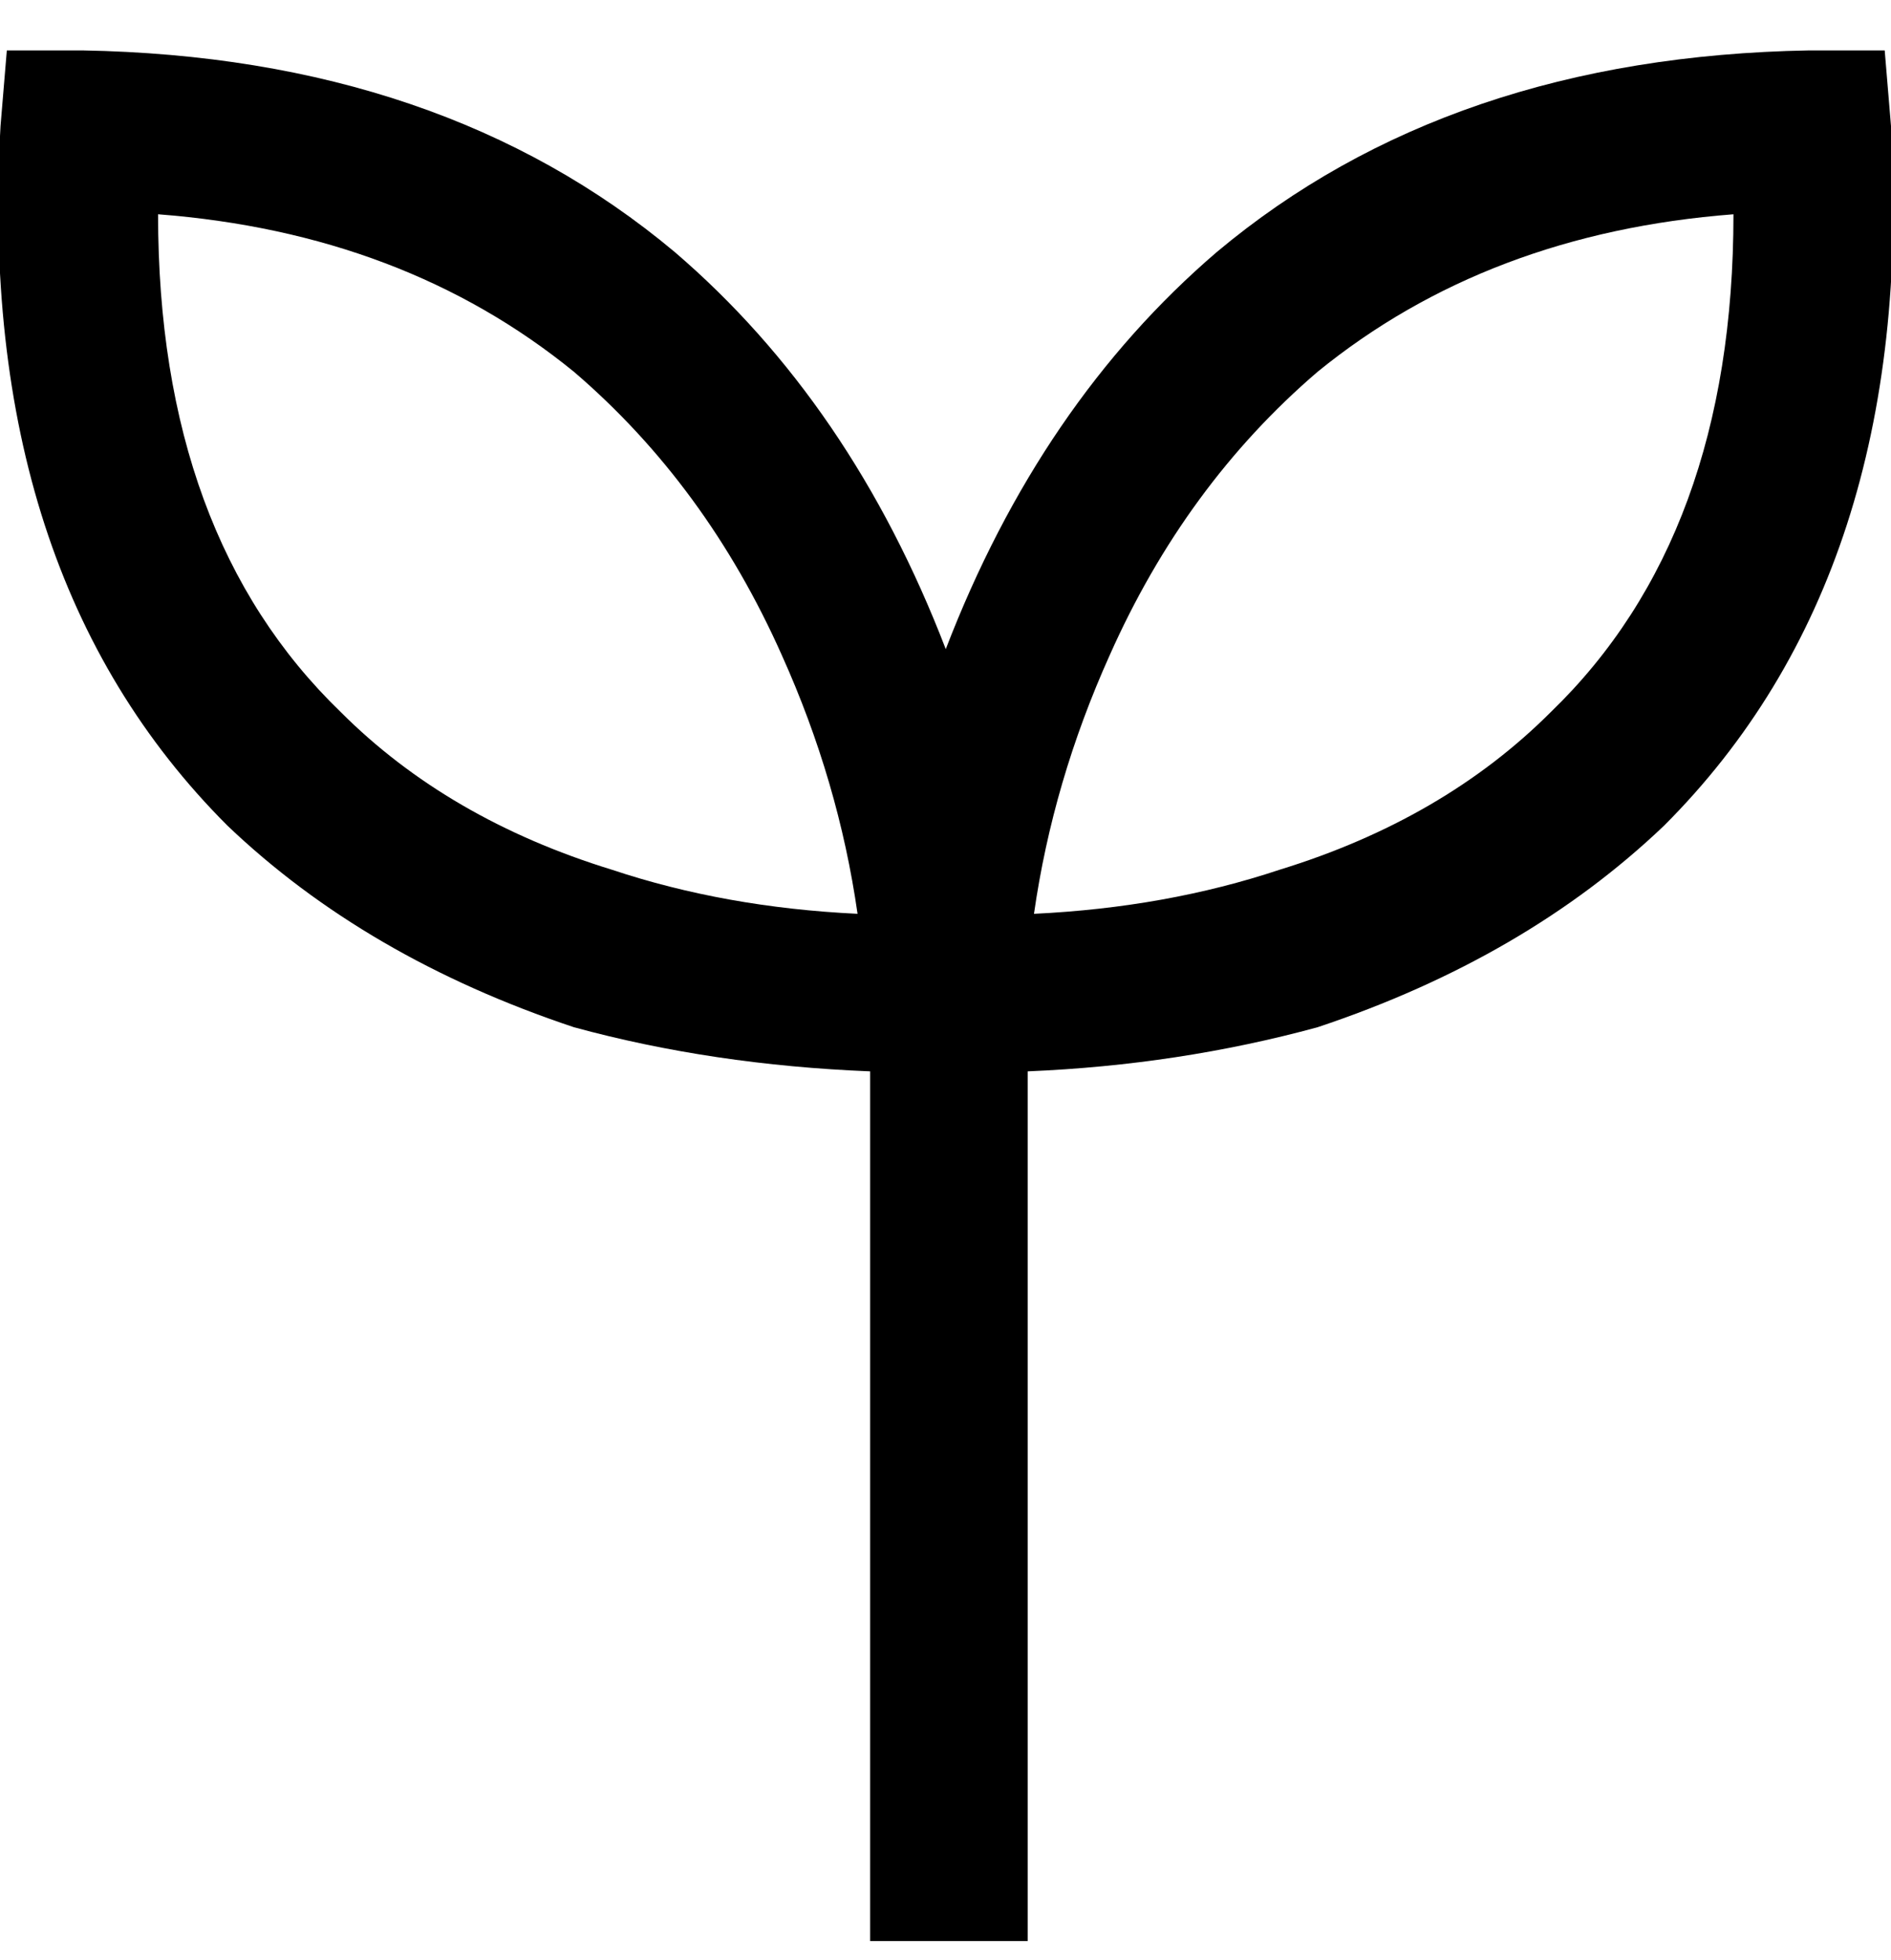 <svg viewBox="0 0 300.084 311" xmlns="http://www.w3.org/2000/svg"><path d="M300.084 20l-1-12h-12q-57 1-94 32-28 24-43 63-15-39-43-63-37-31-94-32h-12l-1 12q-4 71 36 111 22 21 55 32 22 6 47 7v138h25V170q24-1 46-7 33-11 55-32 40-40 36-111zm-246 93q-29-28-29-79 39 3 66 25 21 18 33 45 9 20 12 41-21-1-39-7-26-8-43-25zm110 32q3-21 12-41 12-27 33-45 27-22 66-25 0 51-29 79-17 17-43 25-18 6-39 7z"/></svg>